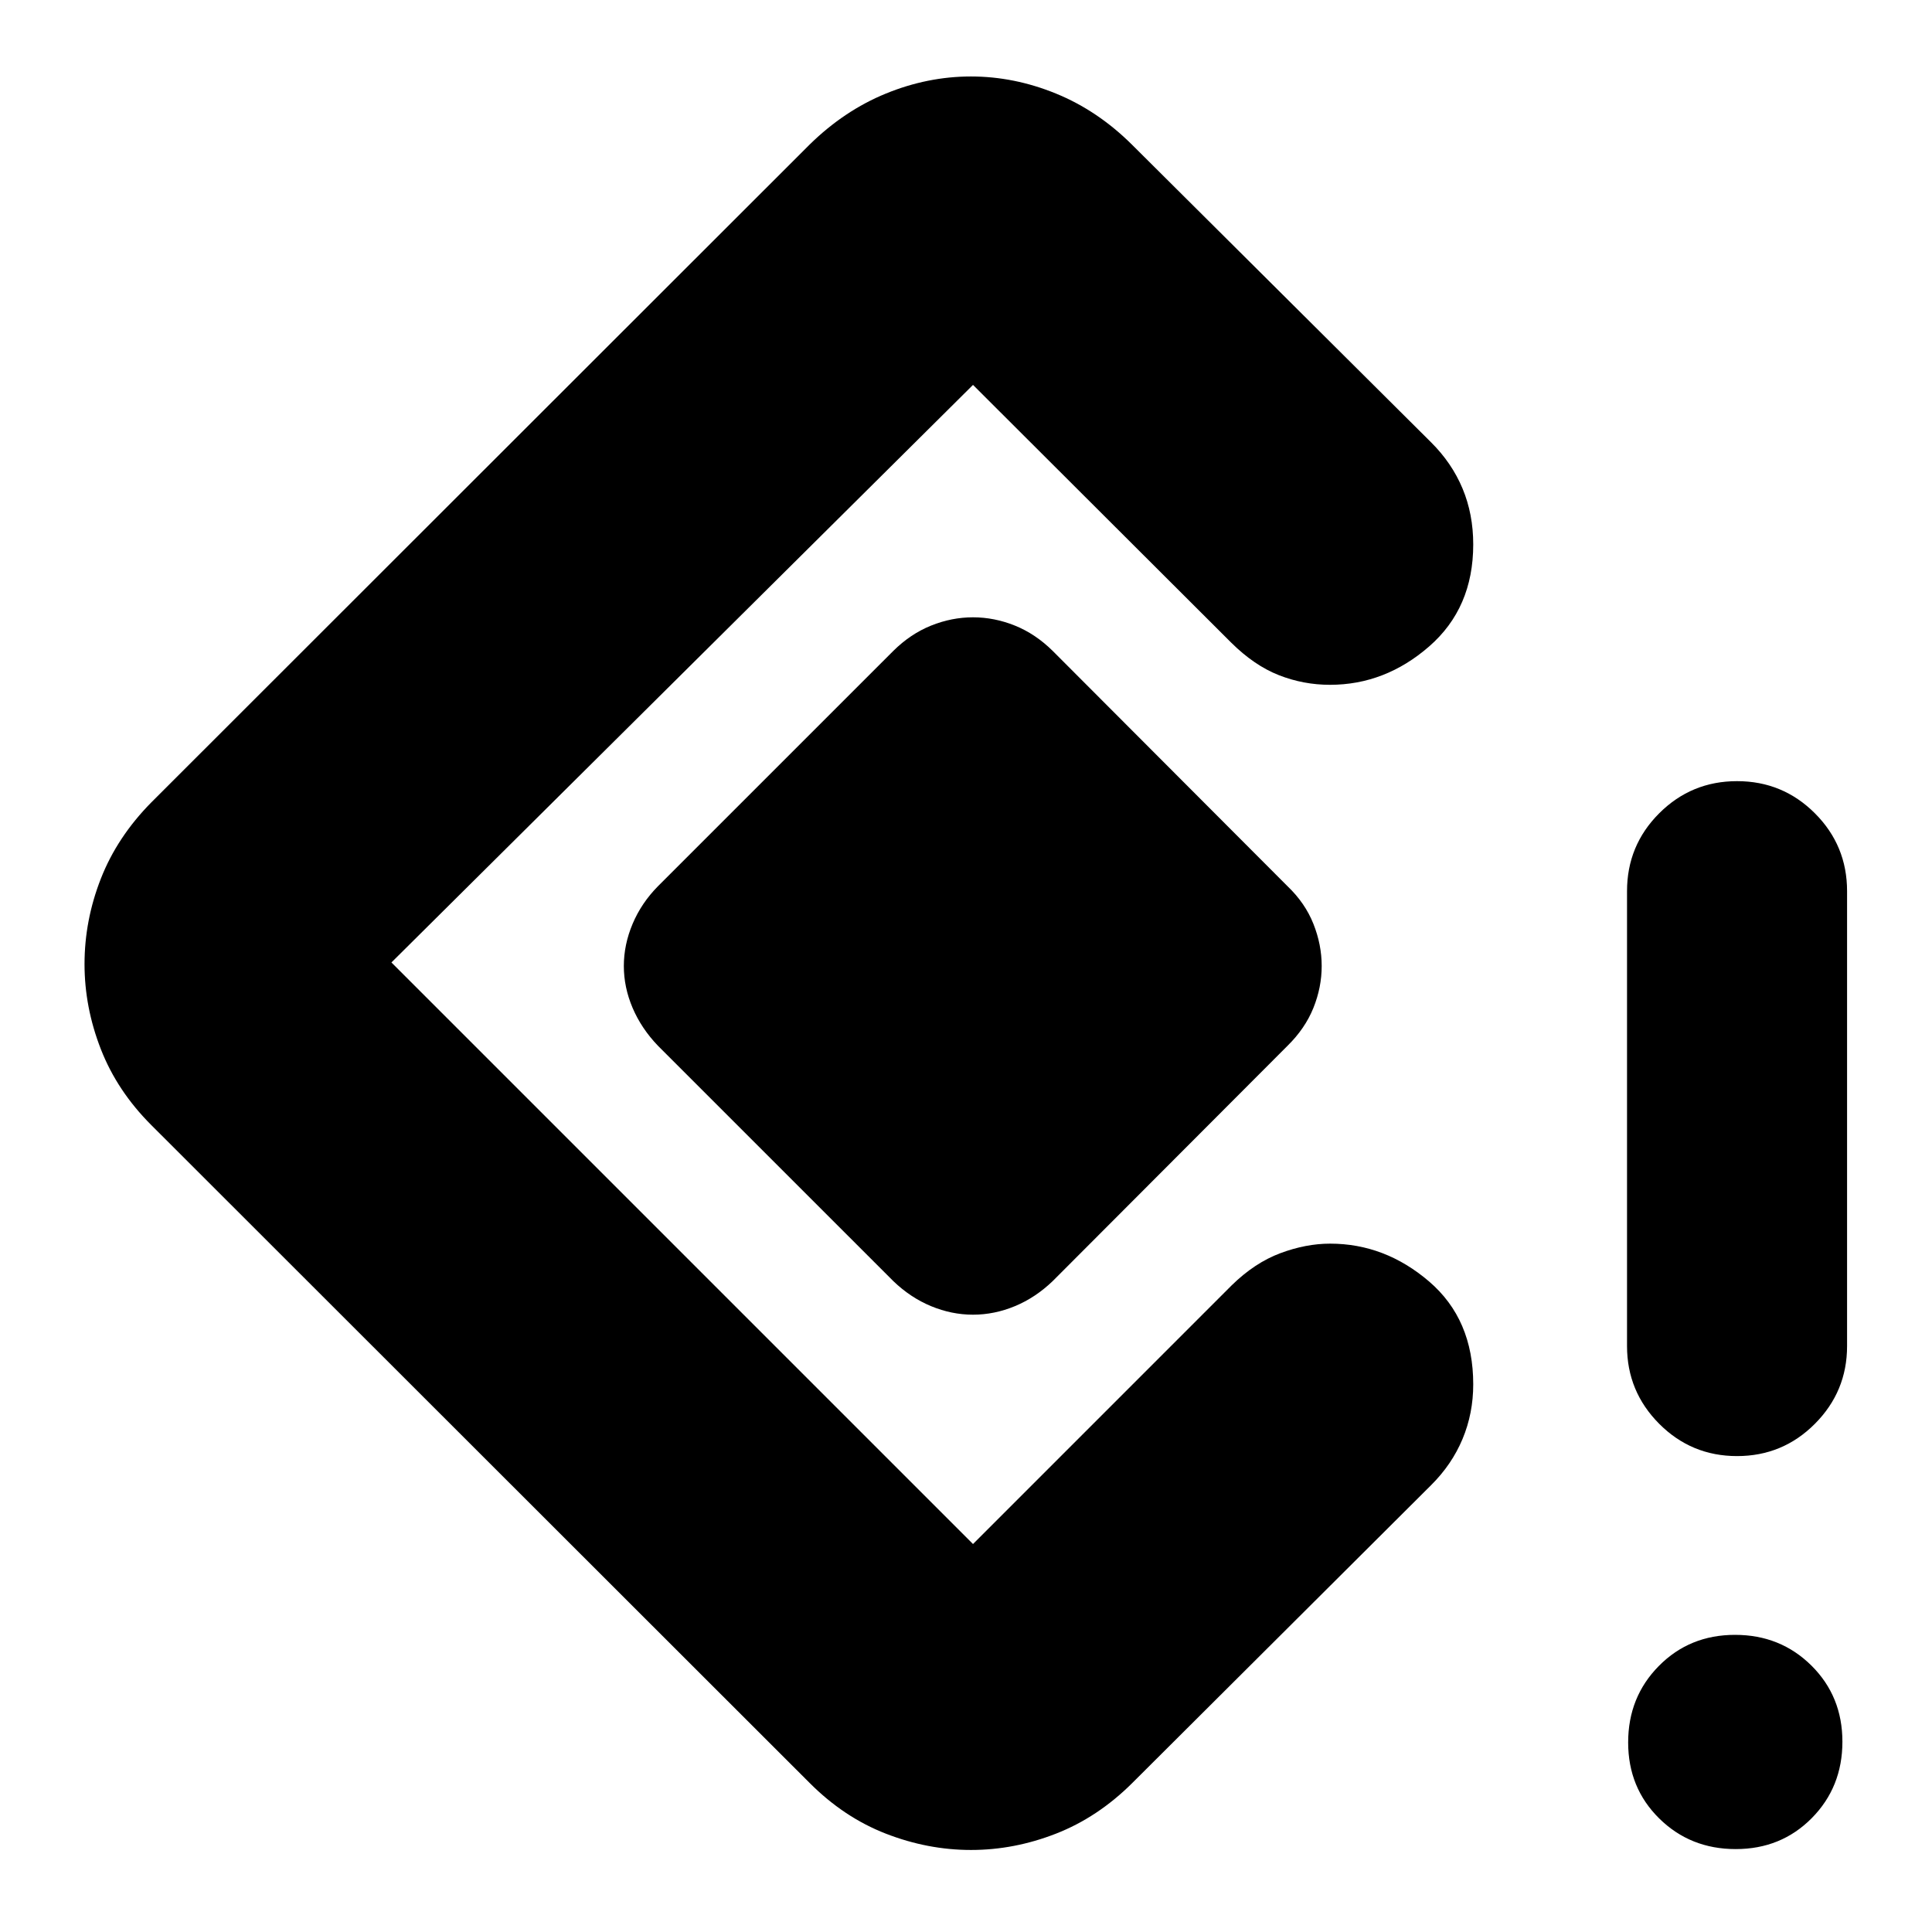 <svg xmlns="http://www.w3.org/2000/svg" height="24" viewBox="0 -960 960 960" width="24"><path d="M863.13-236.48q-22.71 0-38.69-16.05-15.98-16.05-15.98-38.62v-226.02q0-22.72 15.98-38.7 15.98-15.98 38.69-15.98 22.71 0 38.69 15.98 15.98 15.98 15.98 38.7v226.02q0 22.57-15.98 38.62-15.98 16.05-38.69 16.05Zm-.66 195.28q-22.57 0-38.01-15.22-15.44-15.22-15.44-37.78 0-22.57 15.27-38.01 15.26-15.44 37.83-15.44 22.56 0 37.96 15.26 15.4 15.27 15.4 37.83 0 22.57-15.22 37.97-15.22 15.39-37.79 15.39Zm-379.97.44q-21.46 0-42.31-8.1t-37.97-25.29L75.15-400.98Q58.2-417.93 50.1-438.7 42-459.46 42-480.94q0-21.73 8.1-42.43t25.05-37.89l327.07-326.83q17.25-16.95 38-25.43 20.76-8.48 42.22-8.48 21.47 0 42.24 8.48 20.77 8.48 37.82 25.43l148.59 147.87q10.33 10.26 15.64 22.97 5.31 12.71 5.31 27.79 0 31.61-21.9 50.67-21.91 19.07-49.28 19.07-13.22 0-25.44-4.81-12.21-4.81-23.64-16.14l-128.3-128.07L194.5-481.76l288.98 288.98 128.54-128.55q11.44-11.2 24.15-15.96 12.72-4.75 24.76-4.75 27.22 0 49.17 18.79 21.94 18.8 21.94 51.11 0 14.44-5.31 27.15-5.31 12.71-15.64 22.97L562.5-73.91q-17.07 16.95-37.81 25.05-20.74 8.1-42.19 8.1Zm-38.65-282.7L326.93-440.37q-8.23-8.58-12.59-18.8-4.36-10.22-4.36-20.83 0-10.61 4.36-20.95t12.59-18.68l116.92-116.91q8.55-8.48 18.79-12.6 10.23-4.12 20.84-4.12t20.83 4.12q10.22 4.12 18.8 12.6l116.67 116.91q8.72 8.34 12.84 18.68 4.12 10.34 4.12 20.95t-4.12 20.83q-4.12 10.22-12.84 18.8L523.11-323.46q-8.58 8.24-18.8 12.48t-20.83 4.24q-10.61 0-20.84-4.24-10.24-4.24-18.79-12.48Z"/></svg>